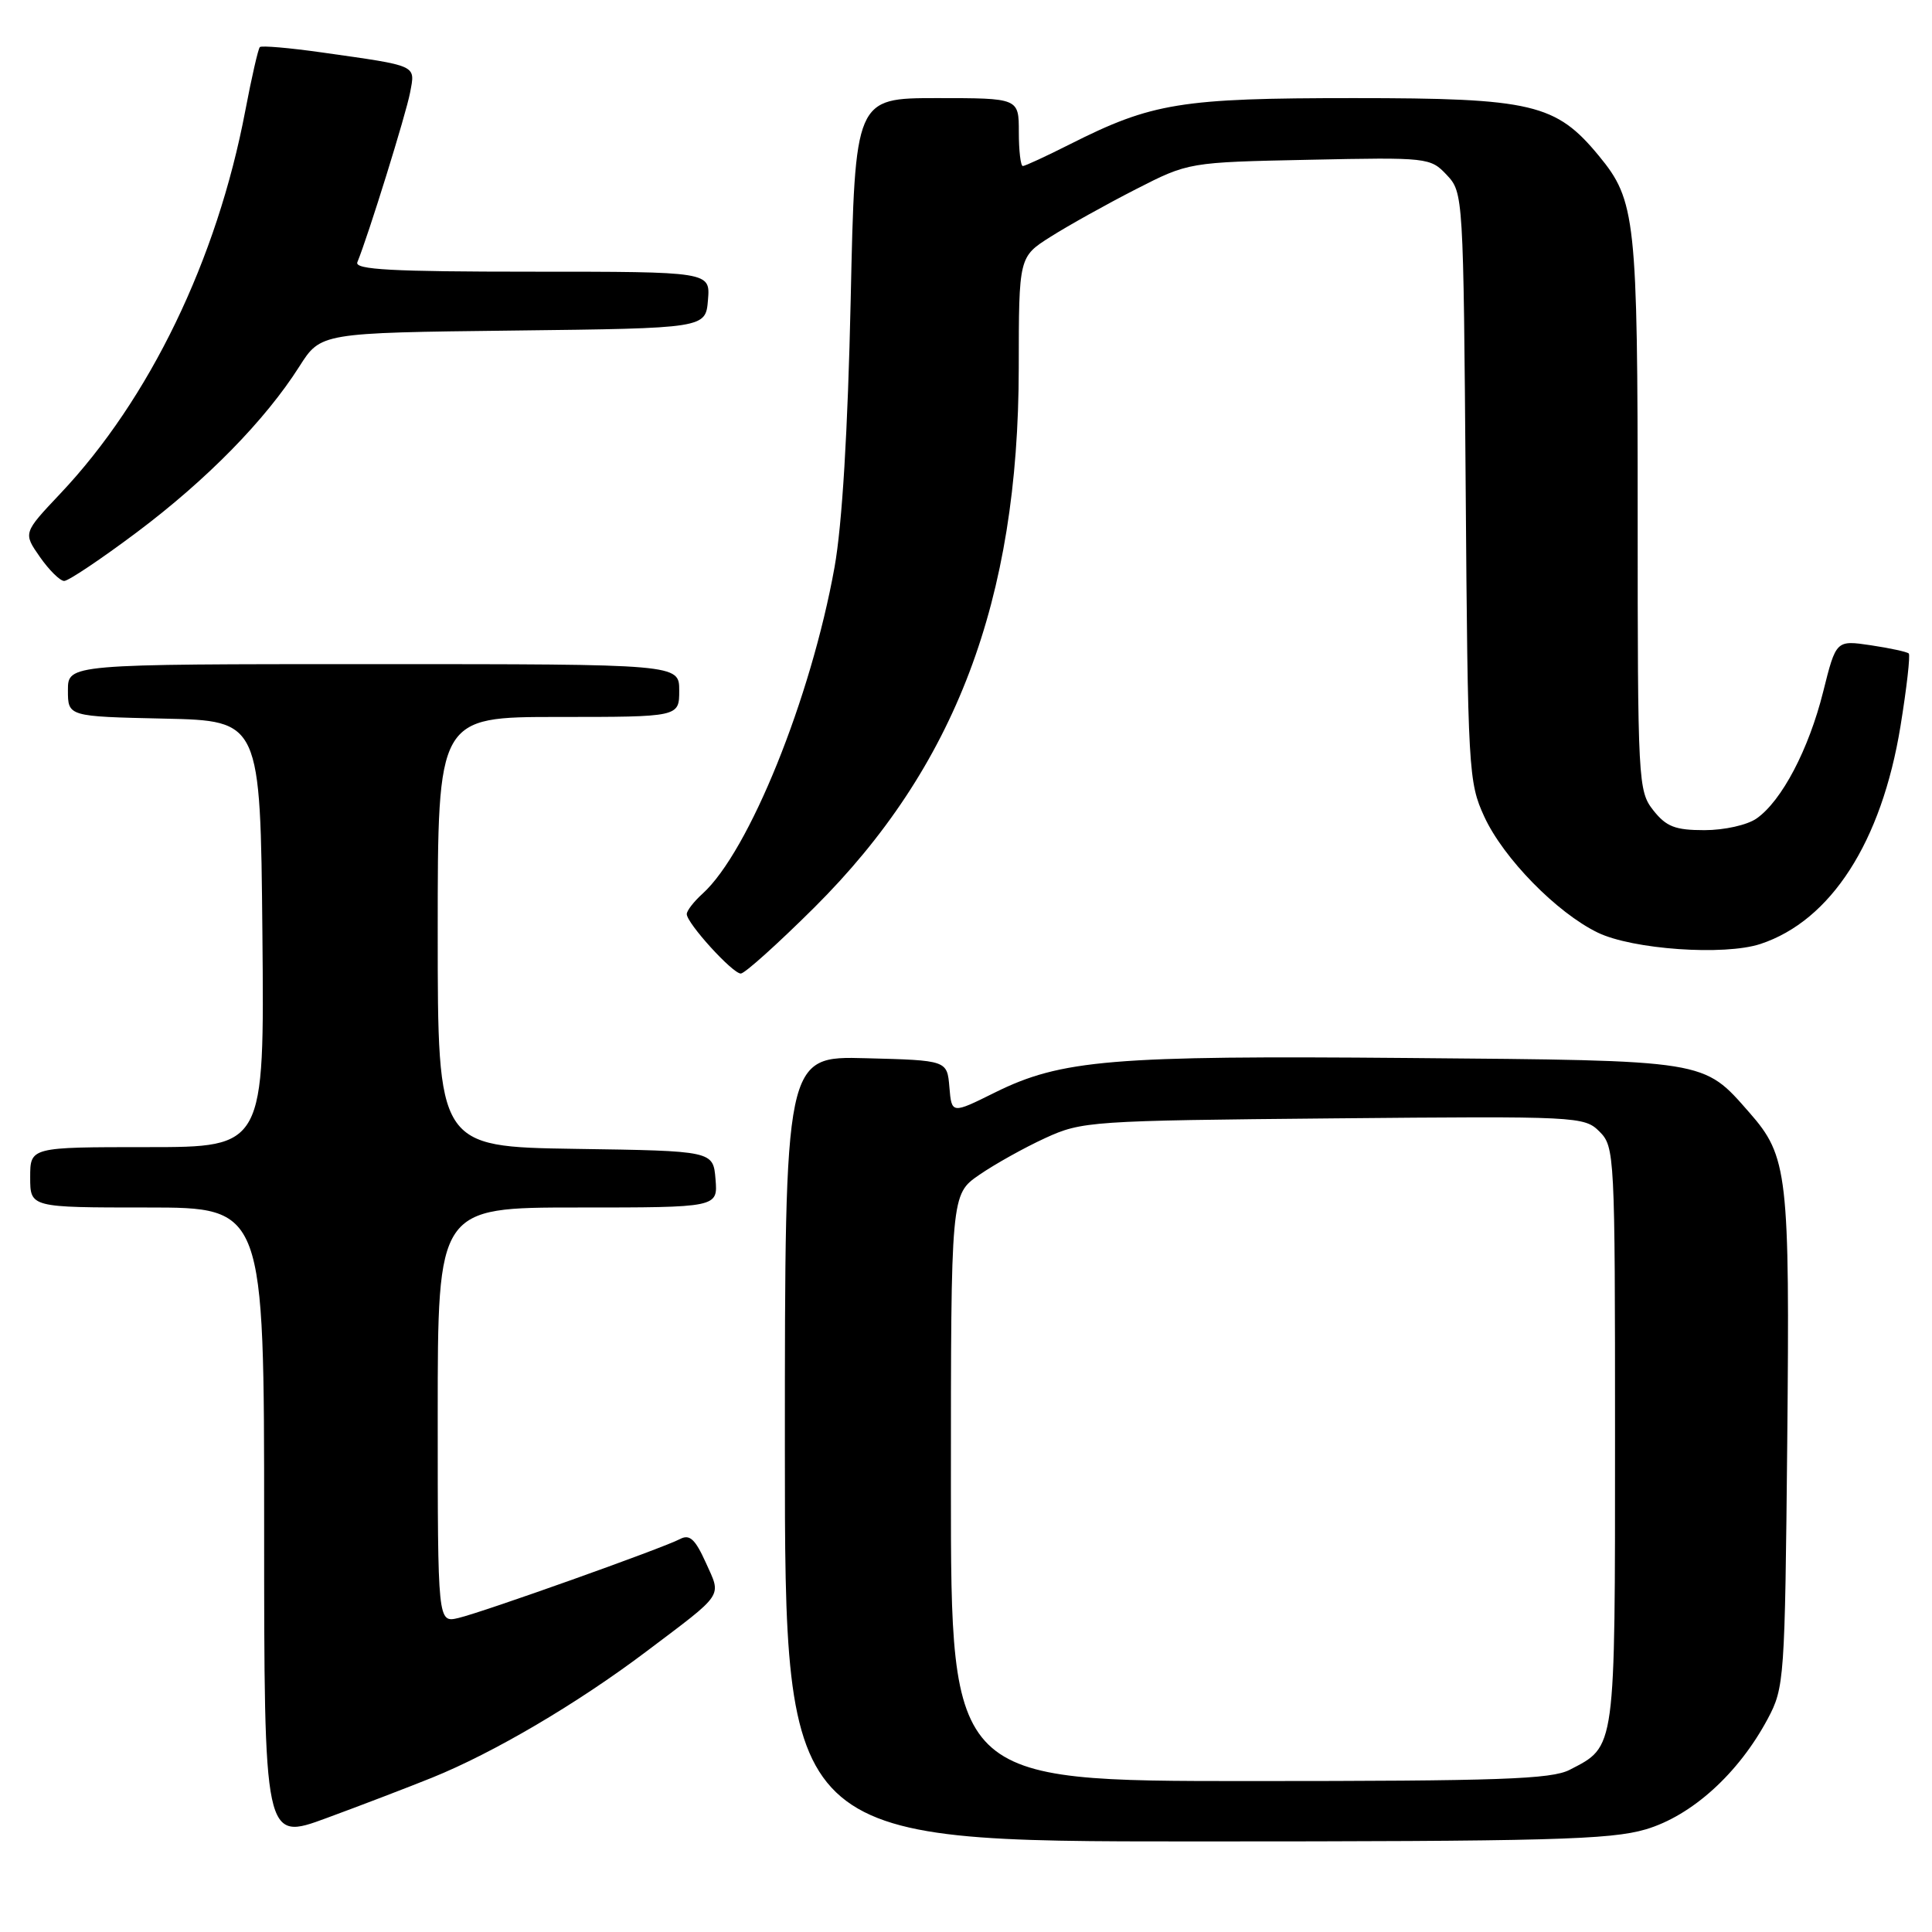 <?xml version="1.0" encoding="UTF-8" standalone="no"?>
<!DOCTYPE svg PUBLIC "-//W3C//DTD SVG 1.1//EN" "http://www.w3.org/Graphics/SVG/1.1/DTD/svg11.dtd" >
<svg xmlns="http://www.w3.org/2000/svg" xmlns:xlink="http://www.w3.org/1999/xlink" version="1.1" viewBox="0 0 256 256">
 <g >
 <path fill="currentColor"
d=" M 57.23 235.56 C 65.40 232.26 76.50 225.73 85.63 218.84 C 96.09 210.95 95.60 211.67 93.53 207.07 C 92.11 203.93 91.38 203.26 90.11 203.93 C 87.82 205.14 64.05 213.61 60.75 214.39 C 58.00 215.04 58.00 215.04 58.00 187.52 C 58.00 160.00 58.00 160.00 76.56 160.00 C 95.12 160.00 95.12 160.00 94.81 156.25 C 94.50 152.50 94.50 152.50 76.25 152.23 C 58.00 151.95 58.00 151.95 58.00 123.48 C 58.00 95.00 58.00 95.00 74.00 95.00 C 90.00 95.00 90.00 95.00 90.00 91.50 C 90.00 88.00 90.00 88.00 49.50 88.00 C 9.00 88.00 9.00 88.00 9.00 91.47 C 9.00 94.94 9.00 94.94 21.75 95.22 C 34.50 95.50 34.50 95.50 34.77 123.75 C 35.03 152.00 35.03 152.00 19.52 152.00 C 4.00 152.00 4.00 152.00 4.00 156.00 C 4.00 160.00 4.00 160.00 19.50 160.00 C 35.00 160.00 35.00 160.00 35.00 201.97 C 35.00 243.95 35.00 243.95 43.25 240.91 C 47.79 239.24 54.08 236.83 57.23 235.56 Z  M 218.07 242.40 C 224.18 240.59 230.36 235.00 234.23 227.76 C 236.44 223.62 236.51 222.58 236.82 191.00 C 237.16 155.54 236.90 153.23 231.81 147.43 C 225.64 140.40 226.44 140.53 186.62 140.19 C 147.29 139.85 140.62 140.41 131.82 144.77 C 126.10 147.61 126.10 147.61 125.80 144.06 C 125.50 140.50 125.50 140.50 114.75 140.22 C 104.00 139.93 104.00 139.93 104.00 191.97 C 104.00 244.00 104.00 244.00 158.32 244.00 C 205.22 244.00 213.38 243.78 218.07 242.40 Z  M 107.90 120.25 C 126.59 101.65 134.96 79.58 134.99 48.76 C 135.00 34.03 135.00 34.03 139.23 31.36 C 141.55 29.89 146.61 27.07 150.48 25.09 C 157.50 21.50 157.50 21.50 173.50 21.17 C 189.20 20.84 189.54 20.88 191.71 23.19 C 193.89 25.51 193.91 25.90 194.21 64.52 C 194.49 102.14 194.58 103.66 196.68 108.22 C 199.22 113.73 206.28 120.94 211.70 123.57 C 216.32 125.81 228.47 126.66 233.27 125.08 C 242.61 121.99 249.32 111.57 251.82 96.25 C 252.65 91.16 253.14 86.82 252.92 86.59 C 252.69 86.37 250.43 85.88 247.89 85.50 C 243.29 84.82 243.29 84.82 241.58 91.66 C 239.67 99.30 236.09 106.12 232.76 108.45 C 231.53 109.32 228.48 110.00 225.85 110.00 C 221.96 110.00 220.79 109.54 219.07 107.37 C 217.06 104.81 217.00 103.64 217.00 68.23 C 217.00 28.96 216.74 26.57 211.86 20.65 C 206.17 13.74 203.02 13.00 179.37 13.00 C 156.47 13.00 152.66 13.62 141.78 19.11 C 138.63 20.70 135.82 22.00 135.53 22.00 C 135.24 22.00 135.00 19.98 135.00 17.50 C 135.00 13.00 135.00 13.00 124.15 13.00 C 113.30 13.00 113.30 13.00 112.72 39.75 C 112.34 57.10 111.59 69.54 110.58 75.16 C 107.46 92.52 99.24 112.85 93.09 118.42 C 91.94 119.46 91.00 120.67 91.00 121.12 C 91.00 122.33 97.06 129.00 98.16 129.00 C 98.68 129.00 103.06 125.06 107.90 120.25 Z  M 18.13 70.53 C 27.43 63.55 35.14 55.68 39.66 48.57 C 42.50 44.10 42.50 44.10 68.00 43.80 C 93.50 43.50 93.50 43.50 93.81 39.75 C 94.12 36.00 94.12 36.00 70.48 36.00 C 51.95 36.00 46.95 35.73 47.35 34.75 C 48.77 31.31 53.81 15.09 54.34 12.26 C 55.03 8.56 55.49 8.77 42.66 6.95 C 38.36 6.34 34.65 6.02 34.43 6.24 C 34.21 6.46 33.34 10.26 32.50 14.68 C 28.76 34.40 19.81 52.91 7.97 65.43 C 3.07 70.62 3.07 70.62 5.28 73.79 C 6.50 75.54 7.95 76.97 8.50 76.98 C 9.05 76.99 13.38 74.09 18.13 70.53 Z  M 126.00 197.14 C 126.00 158.27 126.00 158.27 129.75 155.68 C 131.81 154.26 135.75 152.06 138.50 150.80 C 143.35 148.57 144.53 148.49 176.69 148.19 C 209.08 147.89 209.93 147.93 211.94 149.94 C 213.95 151.95 214.00 152.96 214.00 190.28 C 214.00 232.21 214.12 231.34 207.99 234.51 C 205.57 235.76 198.68 236.00 165.55 236.00 C 126.00 236.00 126.00 236.00 126.00 197.14 Z "/>
</g>
</svg>